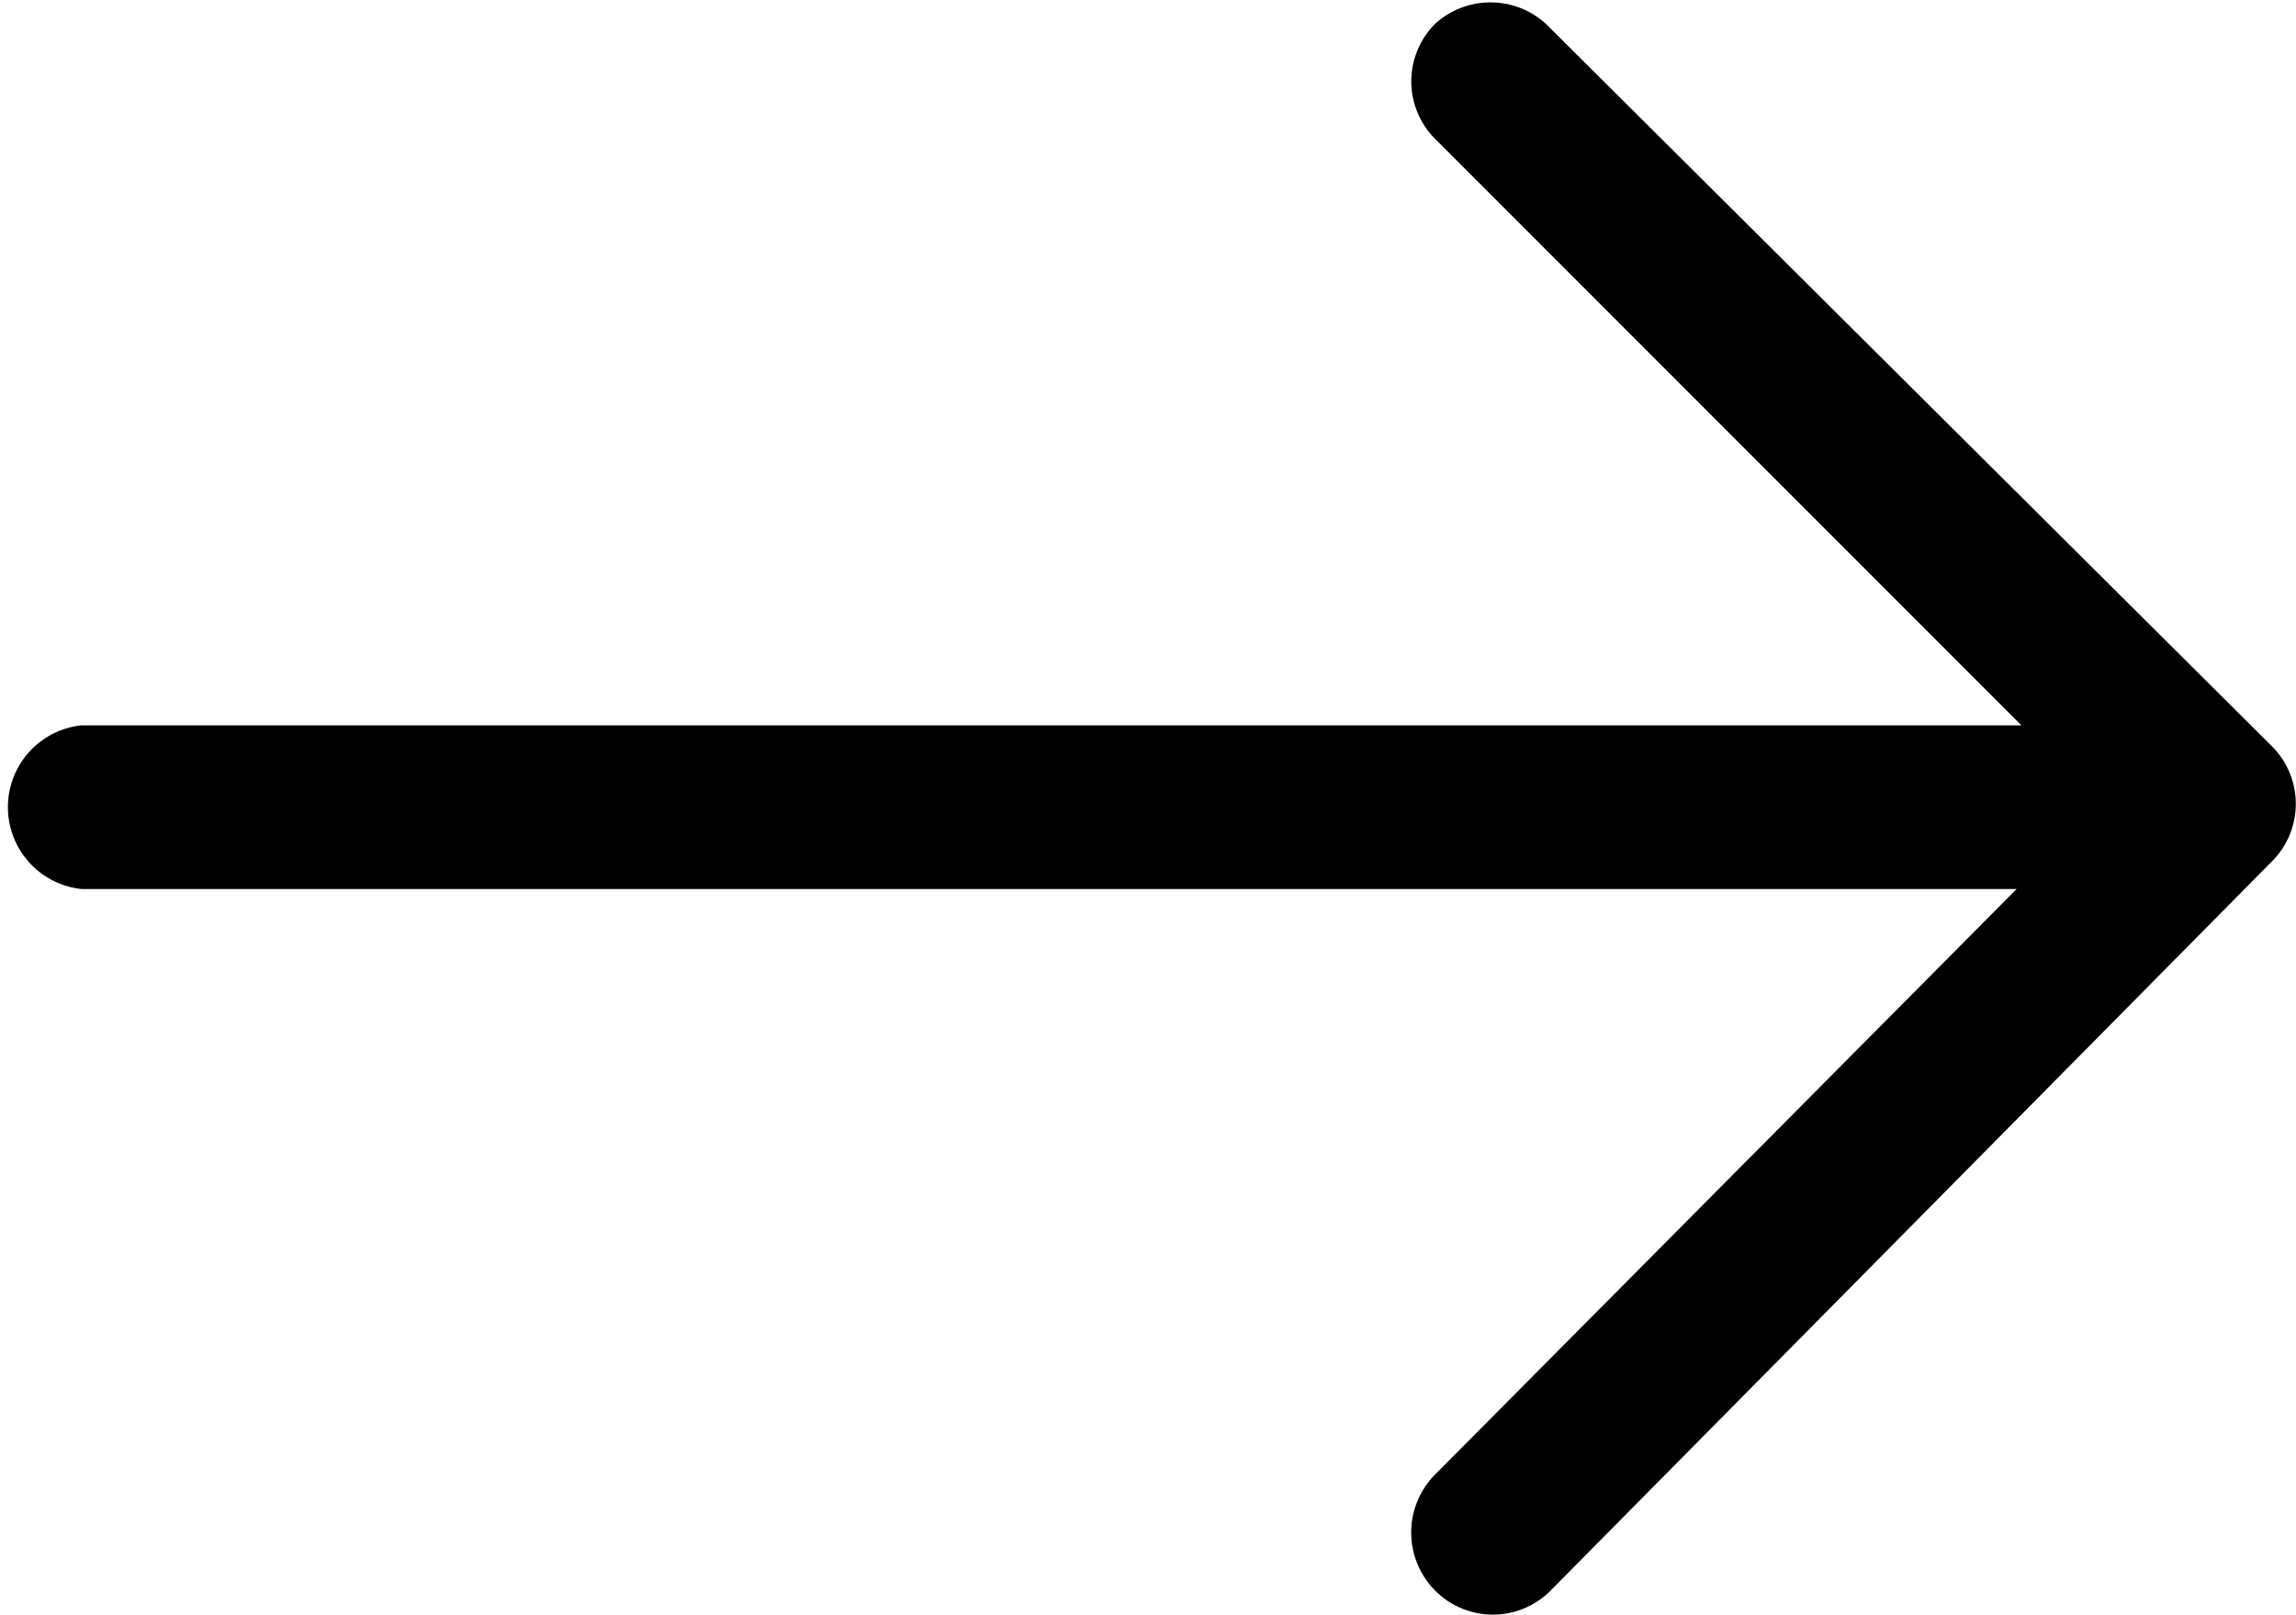 <svg id="Layer_1" data-name="Layer 1" xmlns="http://www.w3.org/2000/svg" viewBox="0 0 24 16.88"><path d="M16.16.25A.86.86,0,0,0,15,.25a.85.85,0,0,0,0,1.2l6.13,6.13H.85a.86.86,0,0,0,0,1.71H21.08L15,15.41a.86.86,0,0,0,0,1.21.85.85,0,0,0,1.21,0L23.75,9a.85.85,0,0,0,0-1.2Z"/></svg>